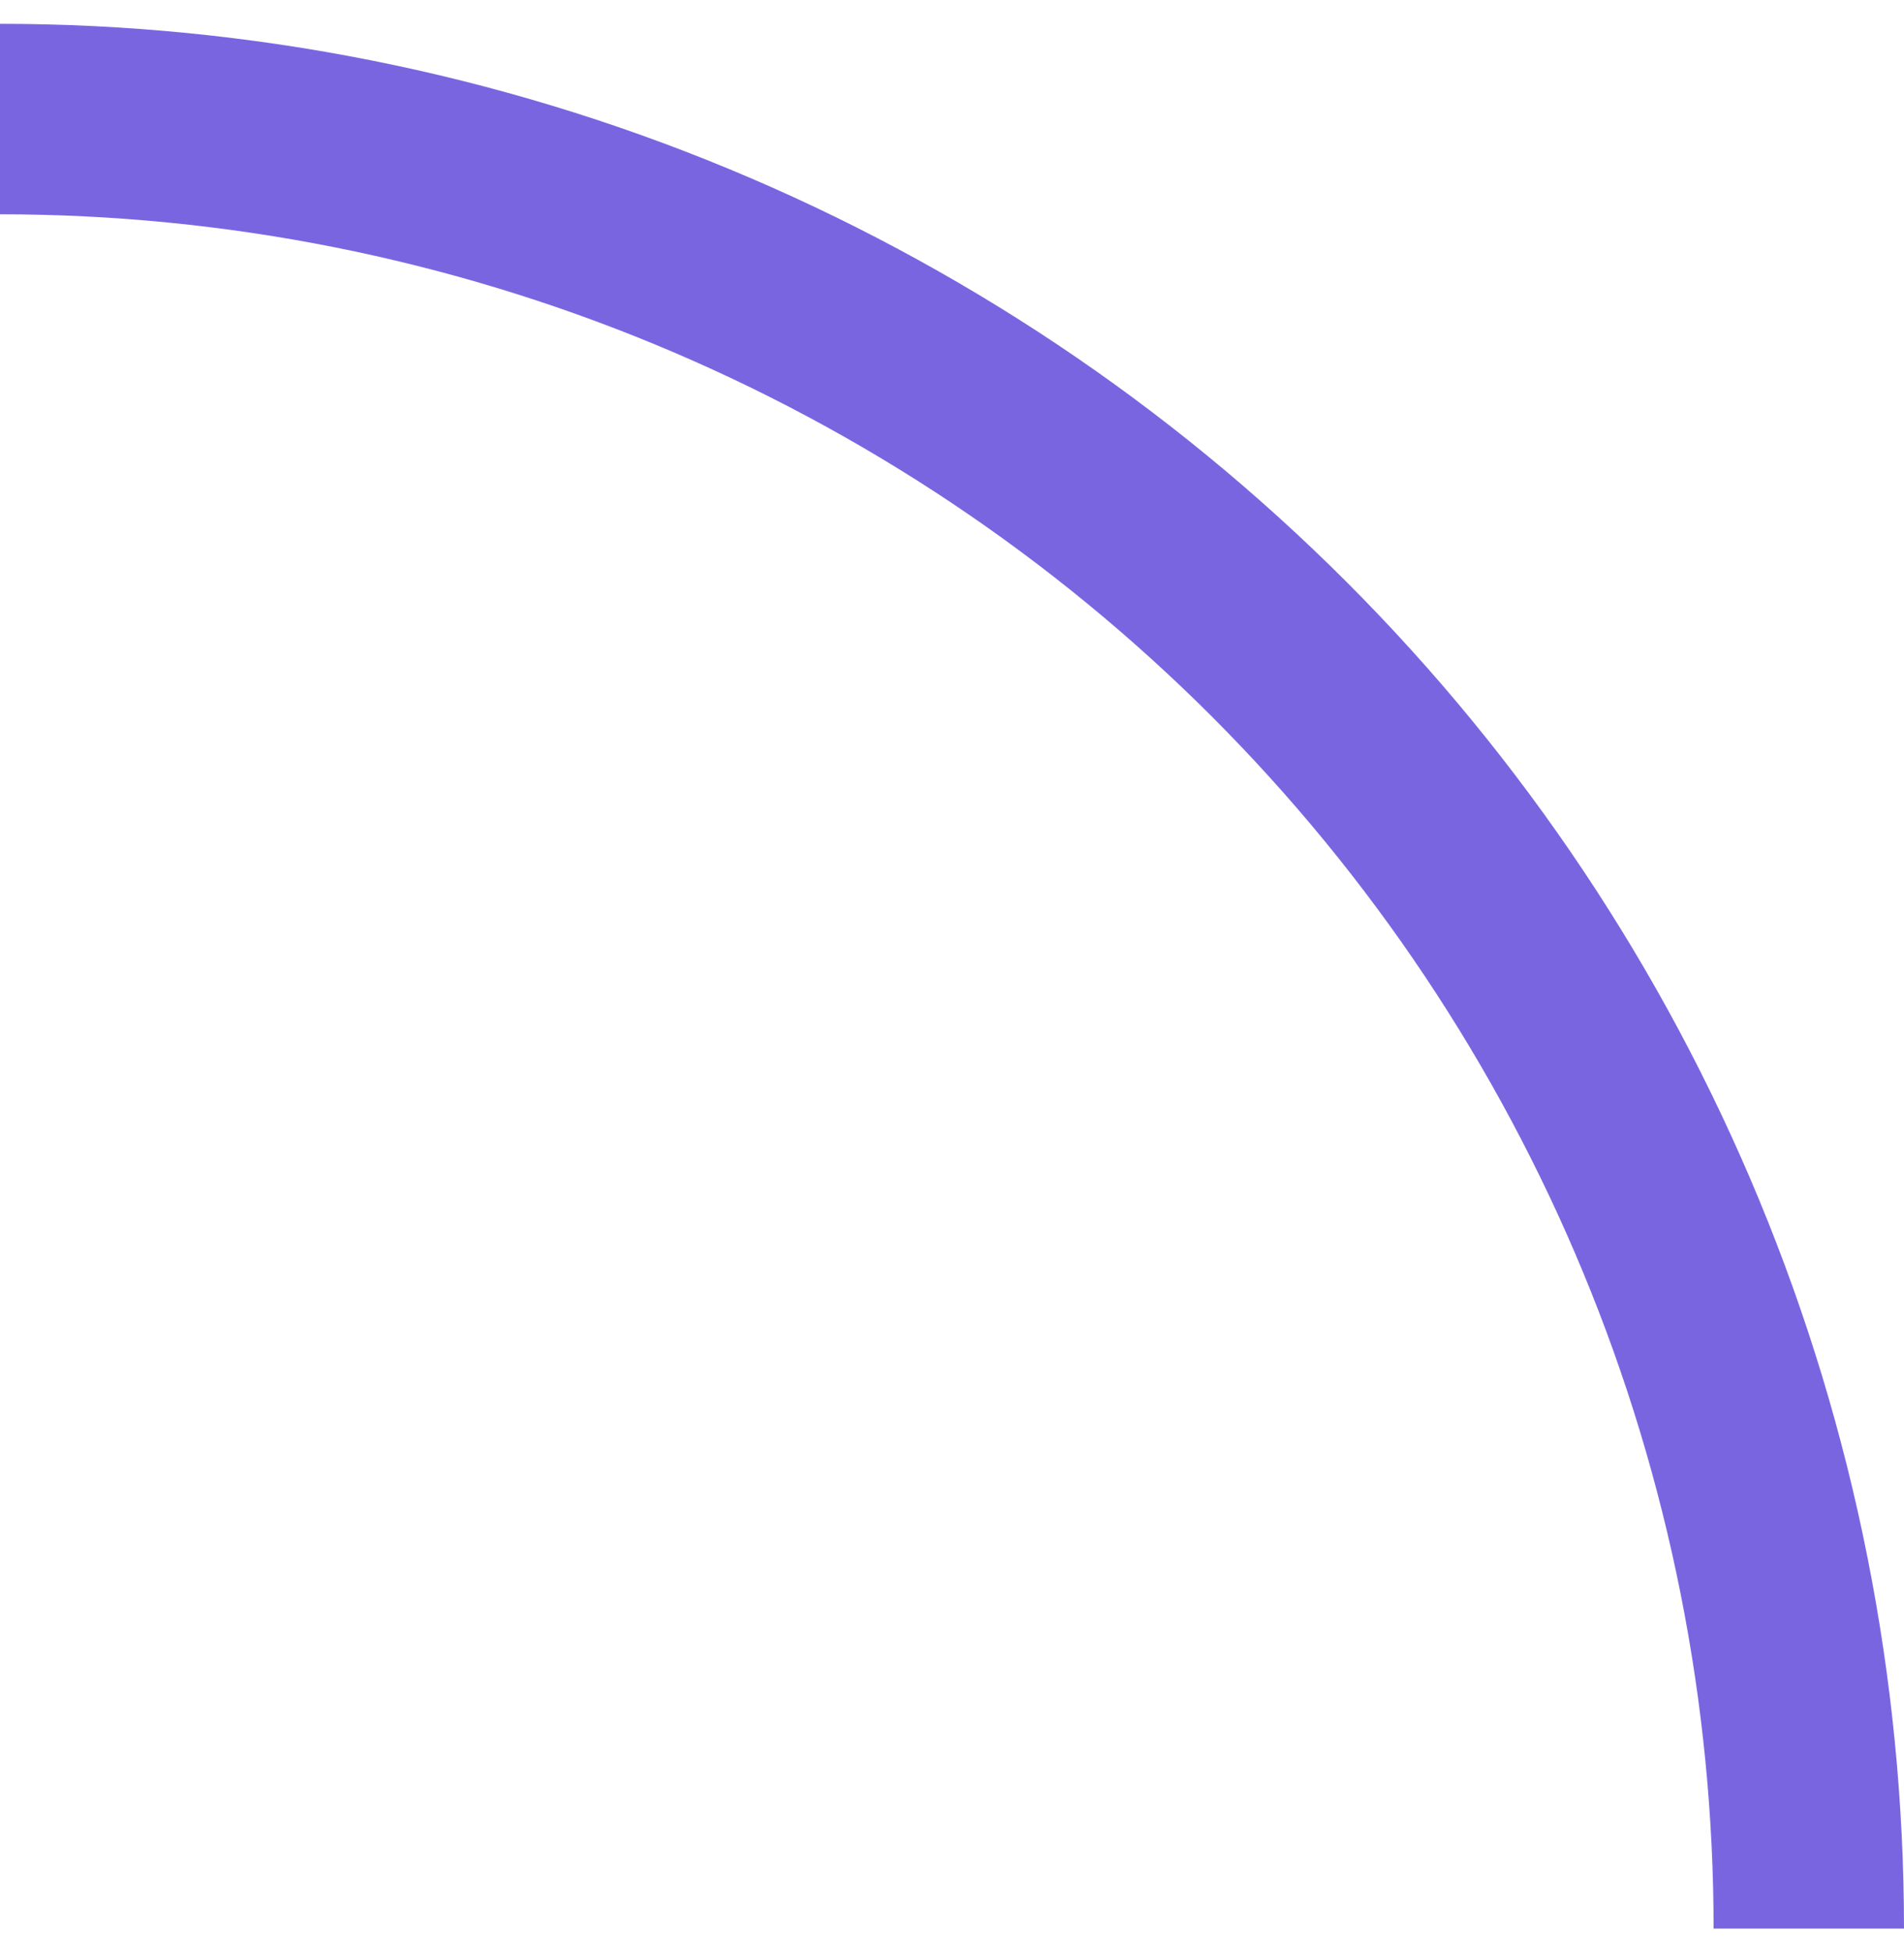 <svg width="40" height="41" viewBox="0 0 40 41" fill="none" xmlns="http://www.w3.org/2000/svg">
<path d="M-3.49691e-06 0.5C5.253 0.5 10.454 1.535 15.307 3.545C20.16 5.555 24.57 8.501 28.284 12.216C31.999 15.93 34.945 20.34 36.955 25.193C38.965 30.046 40 35.247 40 40.5L36 40.5C36 35.772 35.069 31.091 33.26 26.723C31.451 22.356 28.799 18.387 25.456 15.044C22.113 11.701 18.144 9.05 13.777 7.24C9.409 5.431 4.728 4.5 -3.32207e-06 4.5L-3.49691e-06 0.5Z" fill="#7A65E1"/>
</svg>
